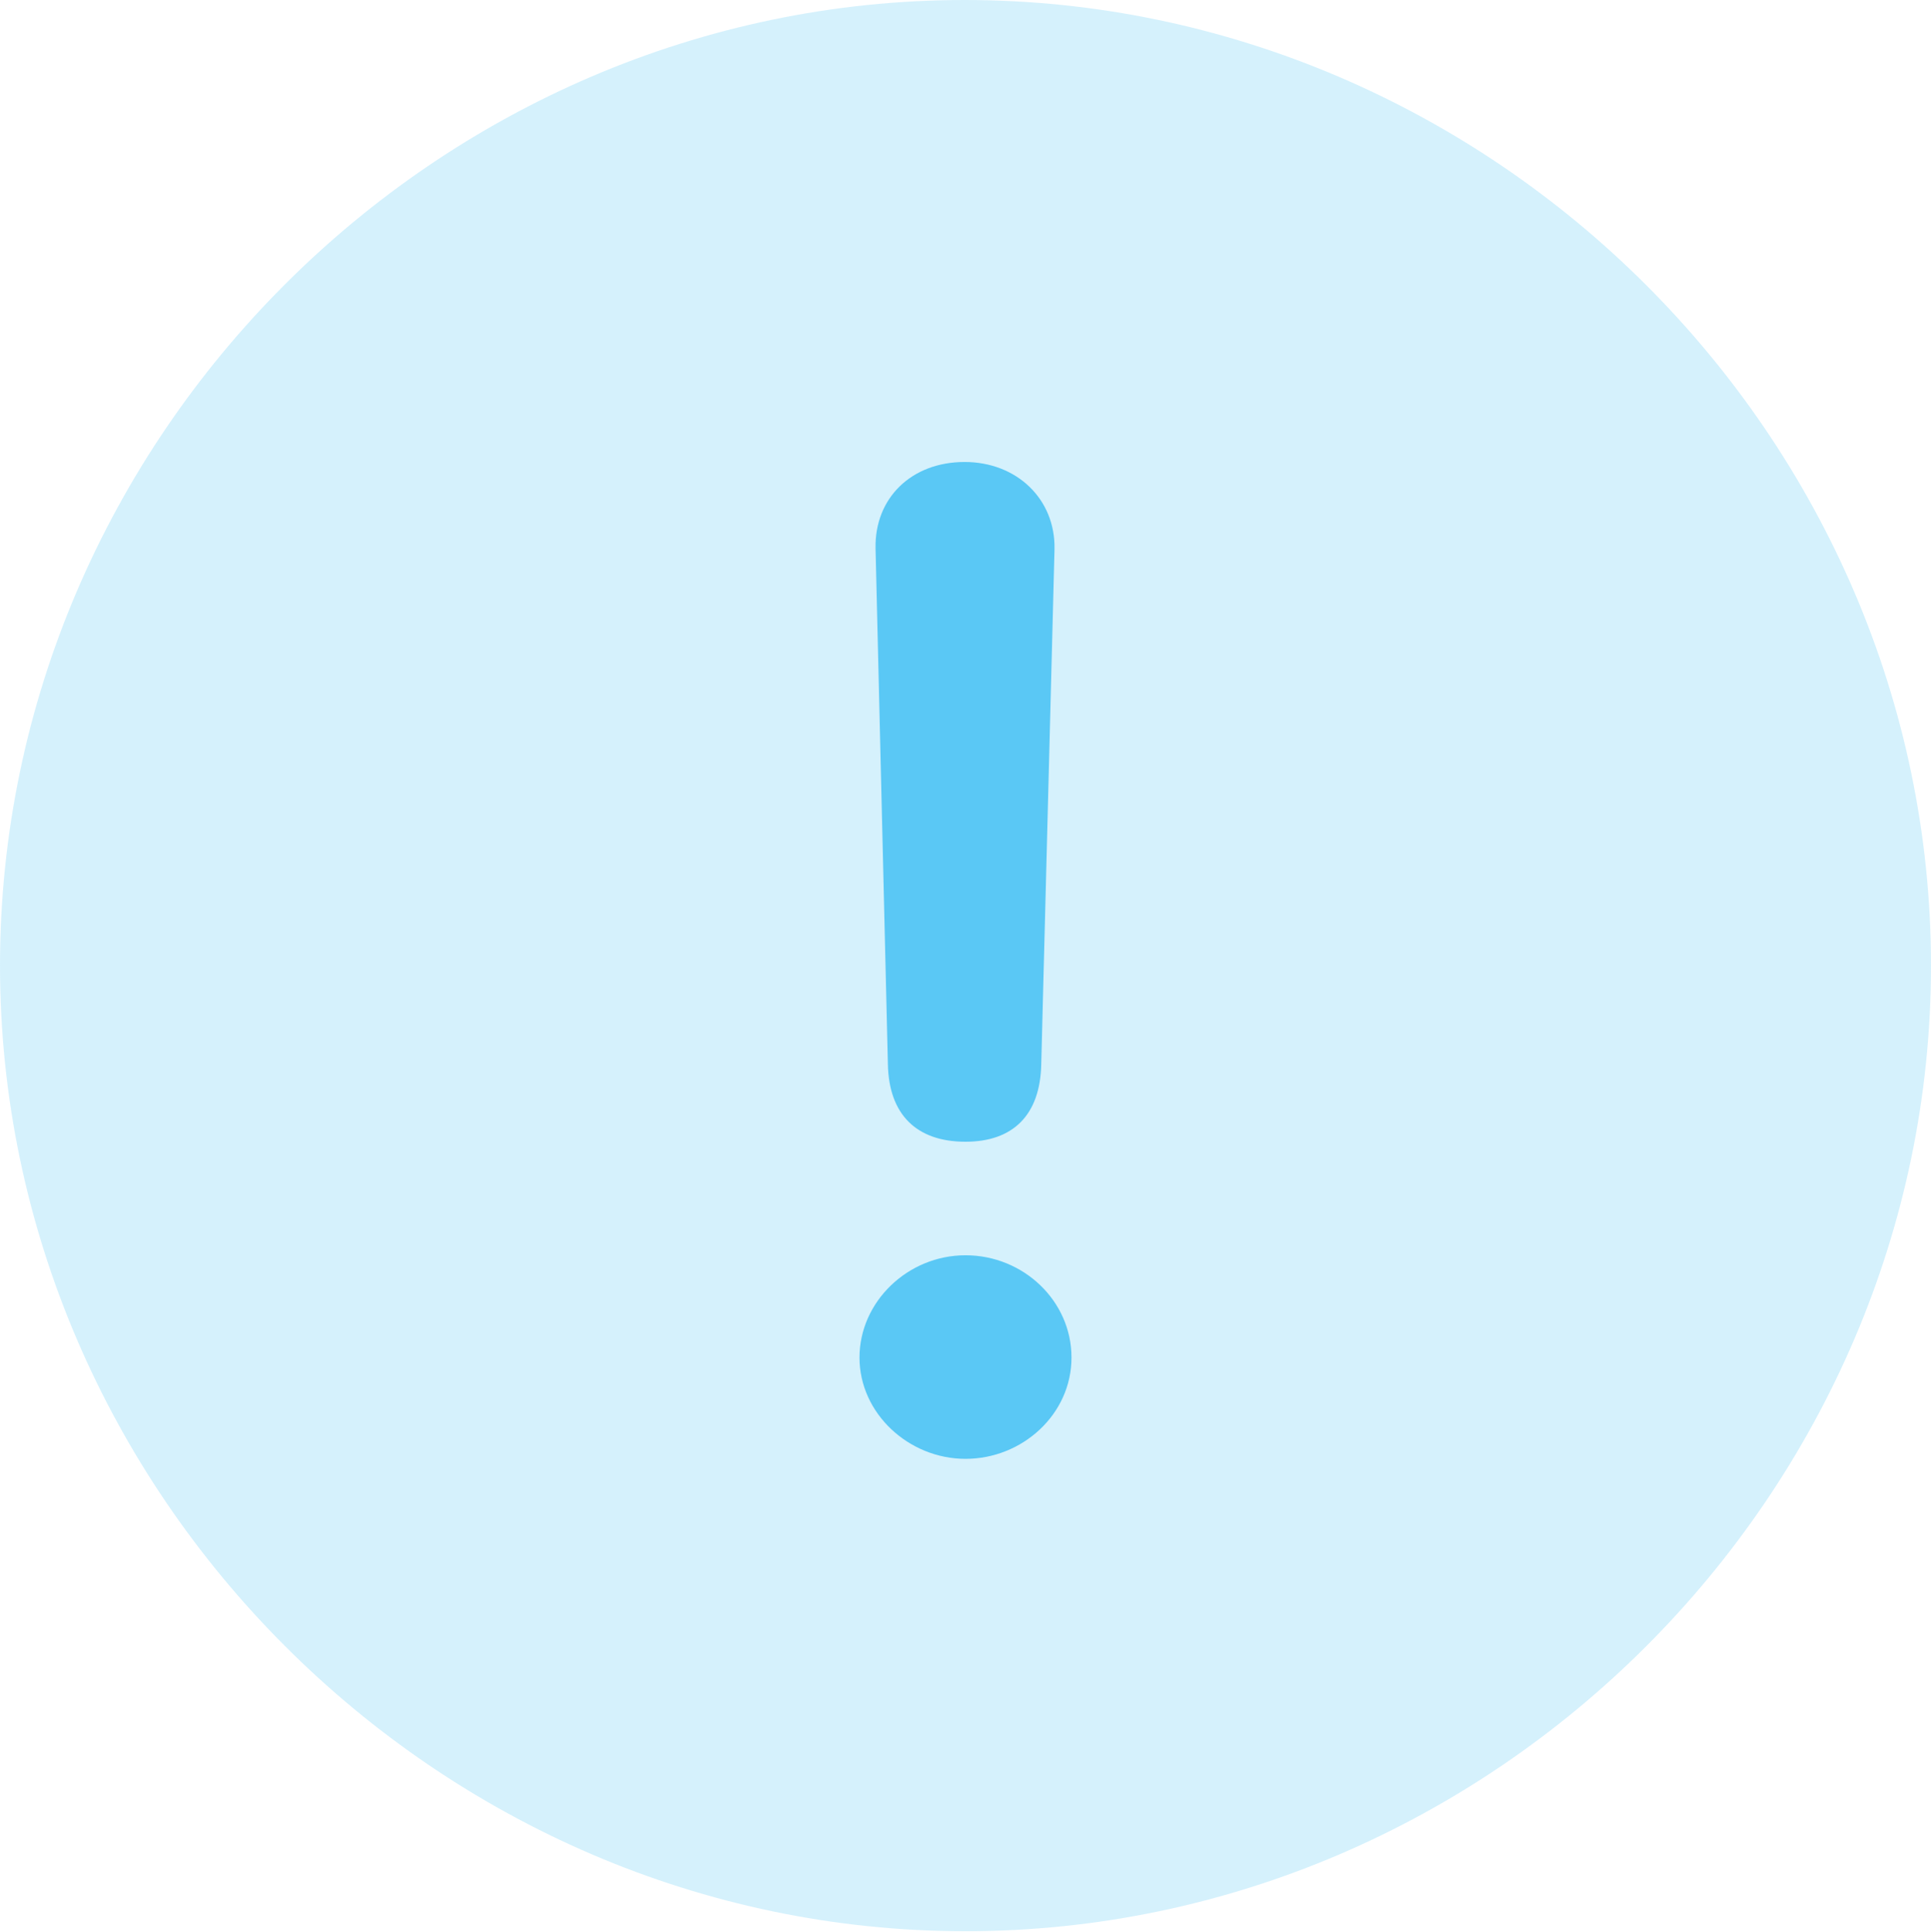 <?xml version="1.0" encoding="UTF-8"?>
<!--Generator: Apple Native CoreSVG 175.5-->
<!DOCTYPE svg
PUBLIC "-//W3C//DTD SVG 1.1//EN"
       "http://www.w3.org/Graphics/SVG/1.1/DTD/svg11.dtd">
<svg version="1.1" xmlns="http://www.w3.org/2000/svg" xmlns:xlink="http://www.w3.org/1999/xlink" width="24.902" height="24.915">
 <g>
  <rect height="24.915" opacity="0" width="24.902" x="0" y="0"/>
  <path d="M12.451 24.902C19.263 24.902 24.902 19.25 24.902 12.451C24.902 5.64 19.25 0 12.439 0C5.64 0 0 5.64 0 12.451C0 19.25 5.652 24.902 12.451 24.902Z" fill="#5ac8f5" fill-opacity="0.25"/>
  <path d="M12.451 14.722C11.816 14.722 11.462 14.368 11.45 13.721L11.291 7.068C11.279 6.421 11.755 5.957 12.439 5.957C13.11 5.957 13.611 6.433 13.599 7.08L13.428 13.721C13.415 14.38 13.062 14.722 12.451 14.722ZM12.451 18.811C11.719 18.811 11.084 18.225 11.084 17.505C11.084 16.785 11.707 16.186 12.451 16.186C13.196 16.186 13.818 16.773 13.818 17.505C13.818 18.237 13.184 18.811 12.451 18.811Z" fill="#5ac8f5"/>
 </g>
</svg>
